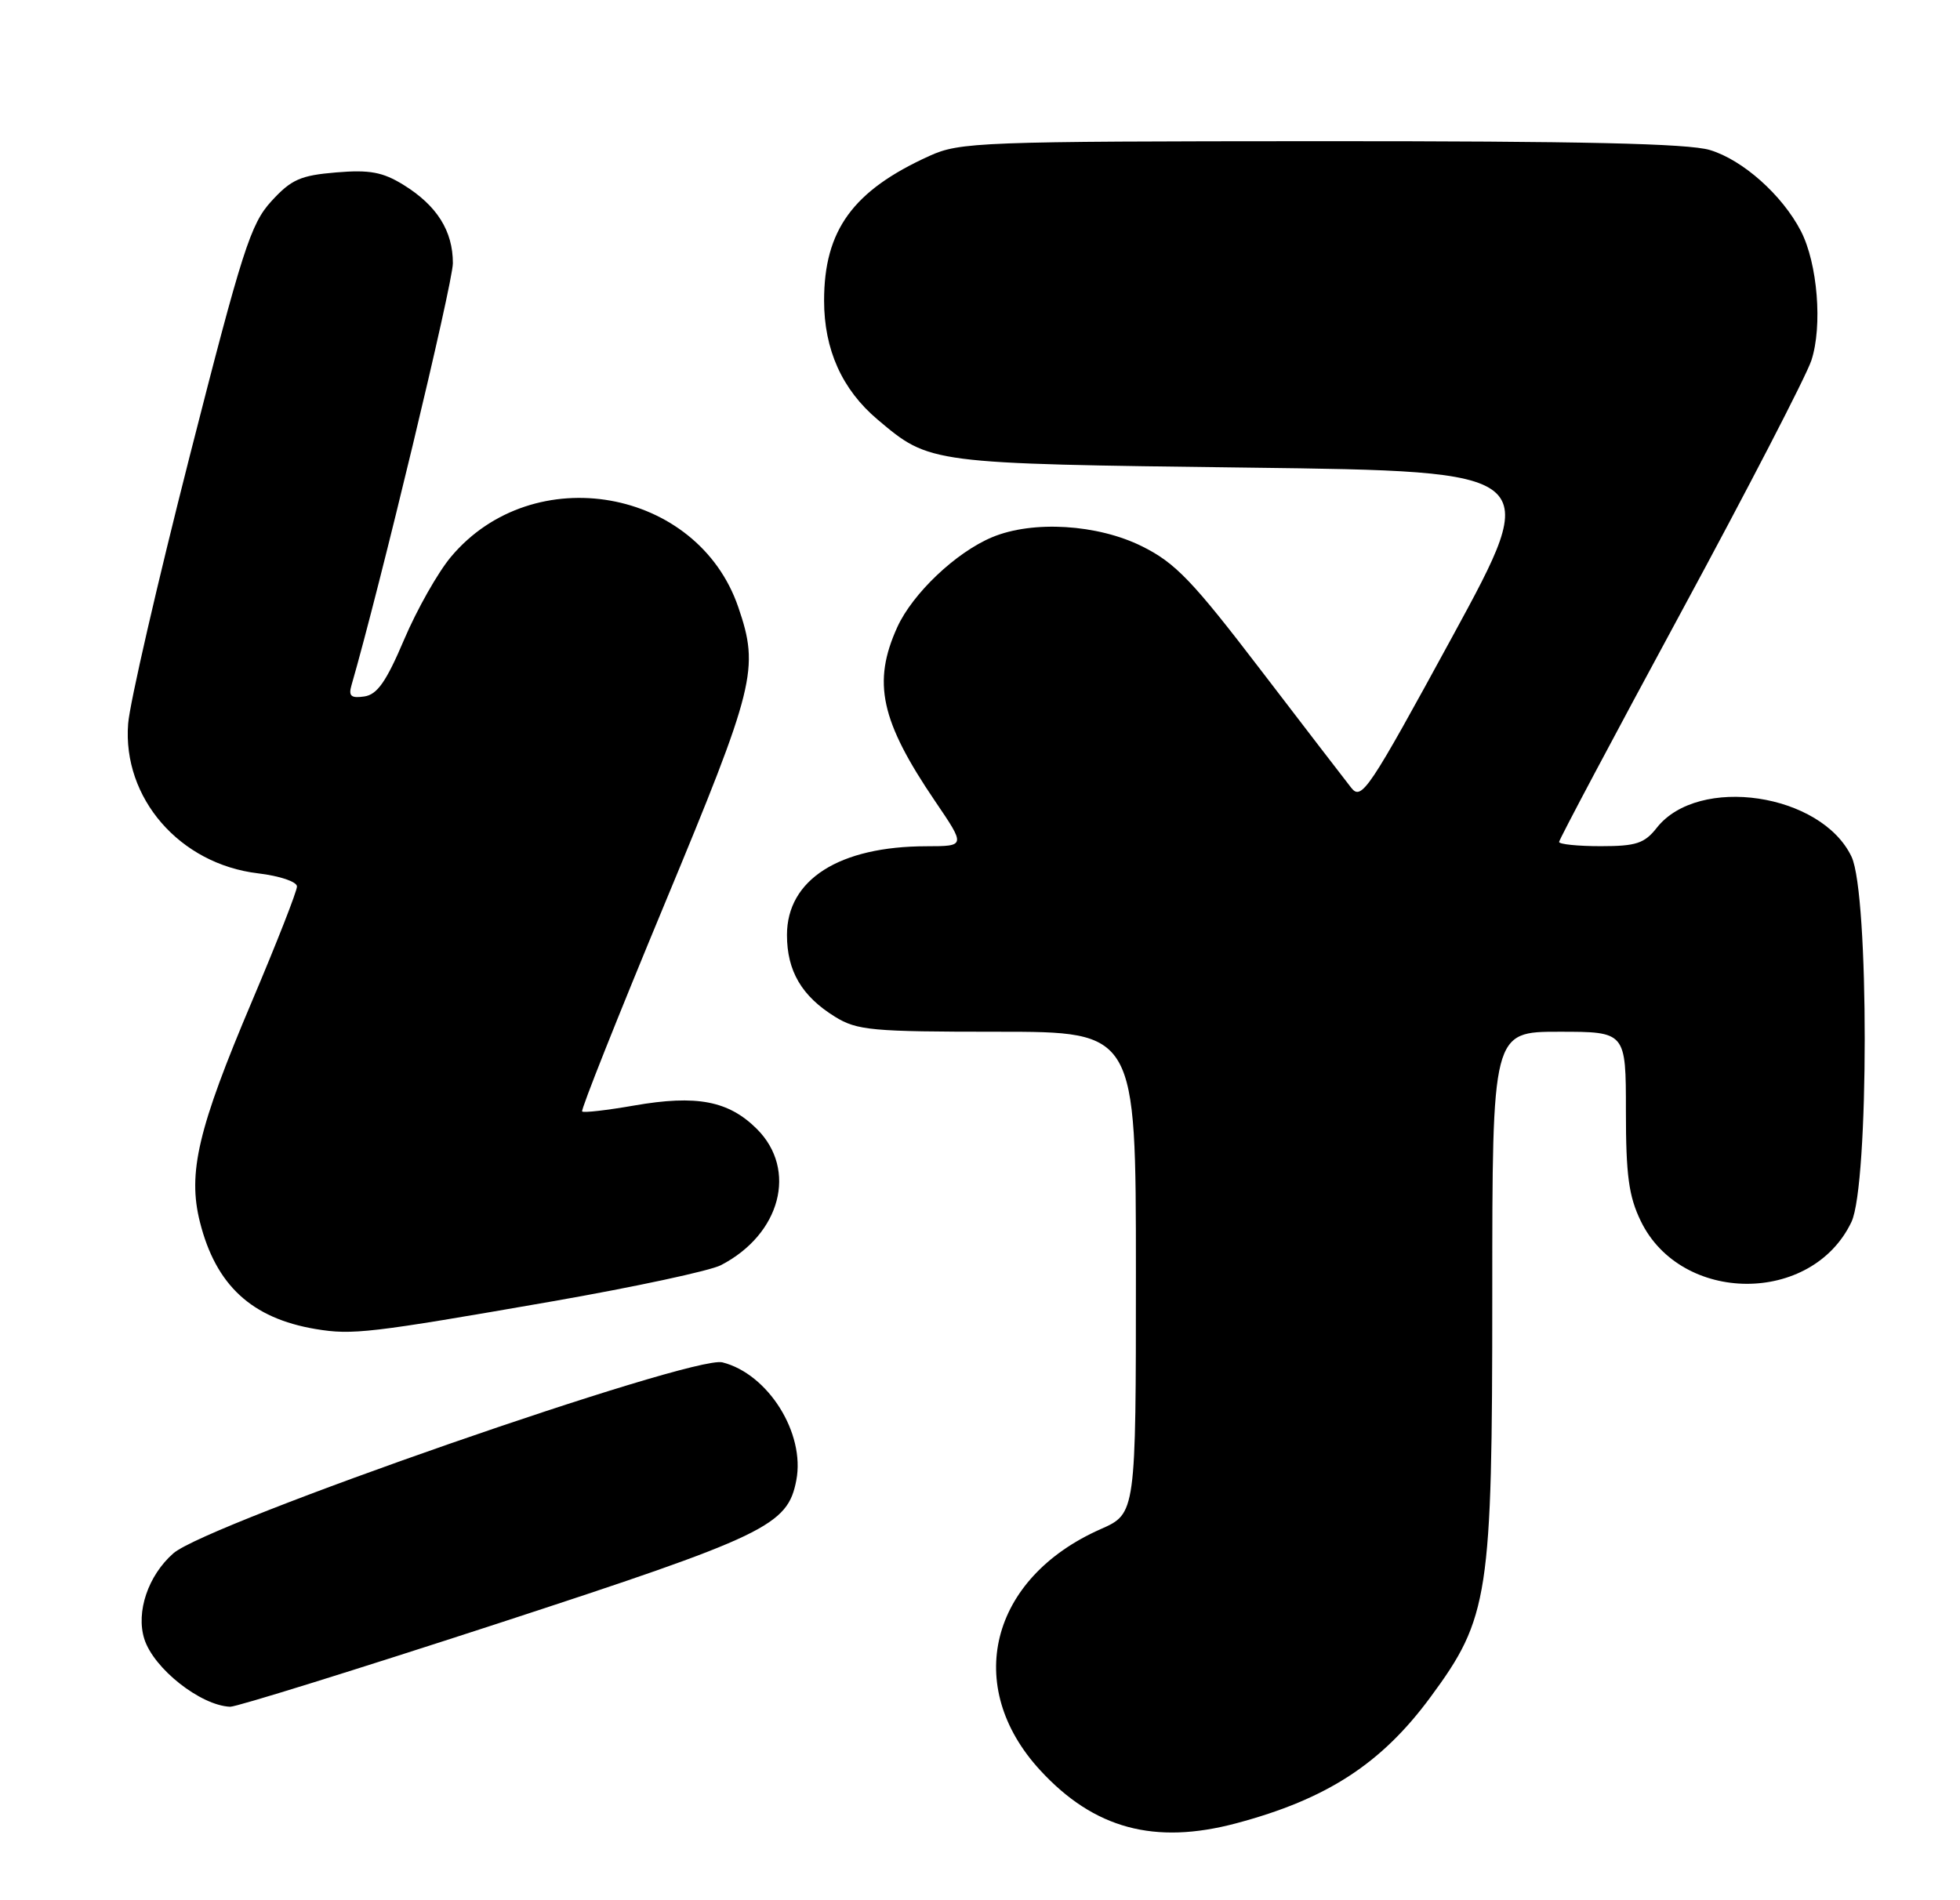 <?xml version="1.0" encoding="UTF-8" standalone="no"?>
<!DOCTYPE svg PUBLIC "-//W3C//DTD SVG 1.1//EN" "http://www.w3.org/Graphics/SVG/1.1/DTD/svg11.dtd" >
<svg xmlns="http://www.w3.org/2000/svg" xmlns:xlink="http://www.w3.org/1999/xlink" version="1.1" viewBox="0 0 264 256">
 <g >
 <path fill="currentColor"
d=" M 166.51 245.64 C 178.71 242.39 186.06 237.62 192.67 228.65 C 200.55 217.97 201.00 215.02 201.00 174.39 C 201.00 139.00 201.00 139.00 210.00 139.00 C 219.00 139.00 219.00 139.00 219.00 149.68 C 219.00 158.32 219.38 161.16 221.00 164.50 C 226.43 175.72 244.07 175.80 249.38 164.62 C 251.75 159.61 251.77 120.42 249.39 115.42 C 245.33 106.86 228.76 104.40 223.16 111.52 C 221.50 113.63 220.38 114.00 215.61 114.00 C 212.52 114.00 210.00 113.74 210.00 113.43 C 210.00 113.11 217.36 99.26 226.35 82.64 C 235.35 66.01 243.28 50.68 243.98 48.56 C 245.50 43.94 244.82 35.49 242.57 31.13 C 240.06 26.28 234.74 21.54 230.31 20.21 C 227.38 19.33 212.94 19.01 177.88 19.02 C 131.98 19.04 129.28 19.14 125.18 21.01 C 114.88 25.68 111.00 31.01 111.00 40.50 C 111.00 47.10 113.42 52.49 118.21 56.53 C 125.27 62.48 125.06 62.46 168.13 63.00 C 207.75 63.50 207.75 63.50 195.63 85.76 C 184.33 106.50 183.40 107.90 182.00 106.13 C 181.18 105.09 175.68 97.93 169.78 90.22 C 160.63 78.25 158.31 75.83 153.84 73.61 C 147.84 70.62 139.12 70.09 133.65 72.37 C 128.76 74.41 122.93 79.95 120.86 84.49 C 117.48 91.94 118.61 97.12 125.96 107.95 C 130.07 114.00 130.07 114.00 124.79 114.01 C 113.05 114.02 106.00 118.50 106.00 125.96 C 106.00 130.82 107.99 134.21 112.47 136.98 C 115.44 138.82 117.43 139.00 134.37 139.00 C 153.00 139.00 153.00 139.00 153.00 171.45 C 153.00 203.91 153.00 203.91 148.25 206.01 C 133.33 212.61 129.68 227.19 140.12 238.51 C 147.36 246.37 155.51 248.57 166.51 245.64 Z  M 66.91 218.77 C 103.25 206.90 106.09 205.54 107.26 199.42 C 108.47 193.08 103.46 185.09 97.30 183.54 C 93.26 182.53 27.91 205.26 23.35 209.27 C 19.95 212.25 18.29 217.17 19.44 220.81 C 20.70 224.79 27.00 229.77 31.00 229.94 C 31.82 229.97 47.98 224.94 66.91 218.77 Z  M 74.47 175.31 C 85.45 173.39 95.63 171.21 97.10 170.45 C 105.14 166.29 107.44 157.60 101.96 152.11 C 98.14 148.30 93.85 147.47 85.41 148.94 C 81.75 149.58 78.61 149.94 78.41 149.74 C 78.21 149.55 83.22 136.95 89.53 121.76 C 101.73 92.38 102.29 90.13 99.45 81.82 C 93.97 65.74 71.81 61.83 60.75 75.01 C 58.99 77.10 56.16 82.11 54.44 86.15 C 52.03 91.83 50.81 93.58 49.07 93.83 C 47.29 94.09 46.92 93.78 47.34 92.33 C 51.10 79.35 61.00 38.14 61.00 35.46 C 61.00 31.10 58.85 27.69 54.34 24.90 C 51.55 23.18 49.79 22.85 45.27 23.23 C 40.47 23.63 39.23 24.18 36.56 27.10 C 33.76 30.15 32.64 33.65 25.54 61.50 C 21.20 78.55 17.47 94.75 17.26 97.50 C 16.48 107.51 24.20 116.41 34.76 117.66 C 37.69 118.01 40.00 118.79 40.00 119.43 C 40.00 120.07 37.28 127.01 33.95 134.87 C 26.66 152.07 25.26 158.02 26.93 164.64 C 29.07 173.15 33.89 177.60 42.50 179.05 C 47.47 179.88 49.74 179.62 74.47 175.31 Z "/>
</g>
</svg>